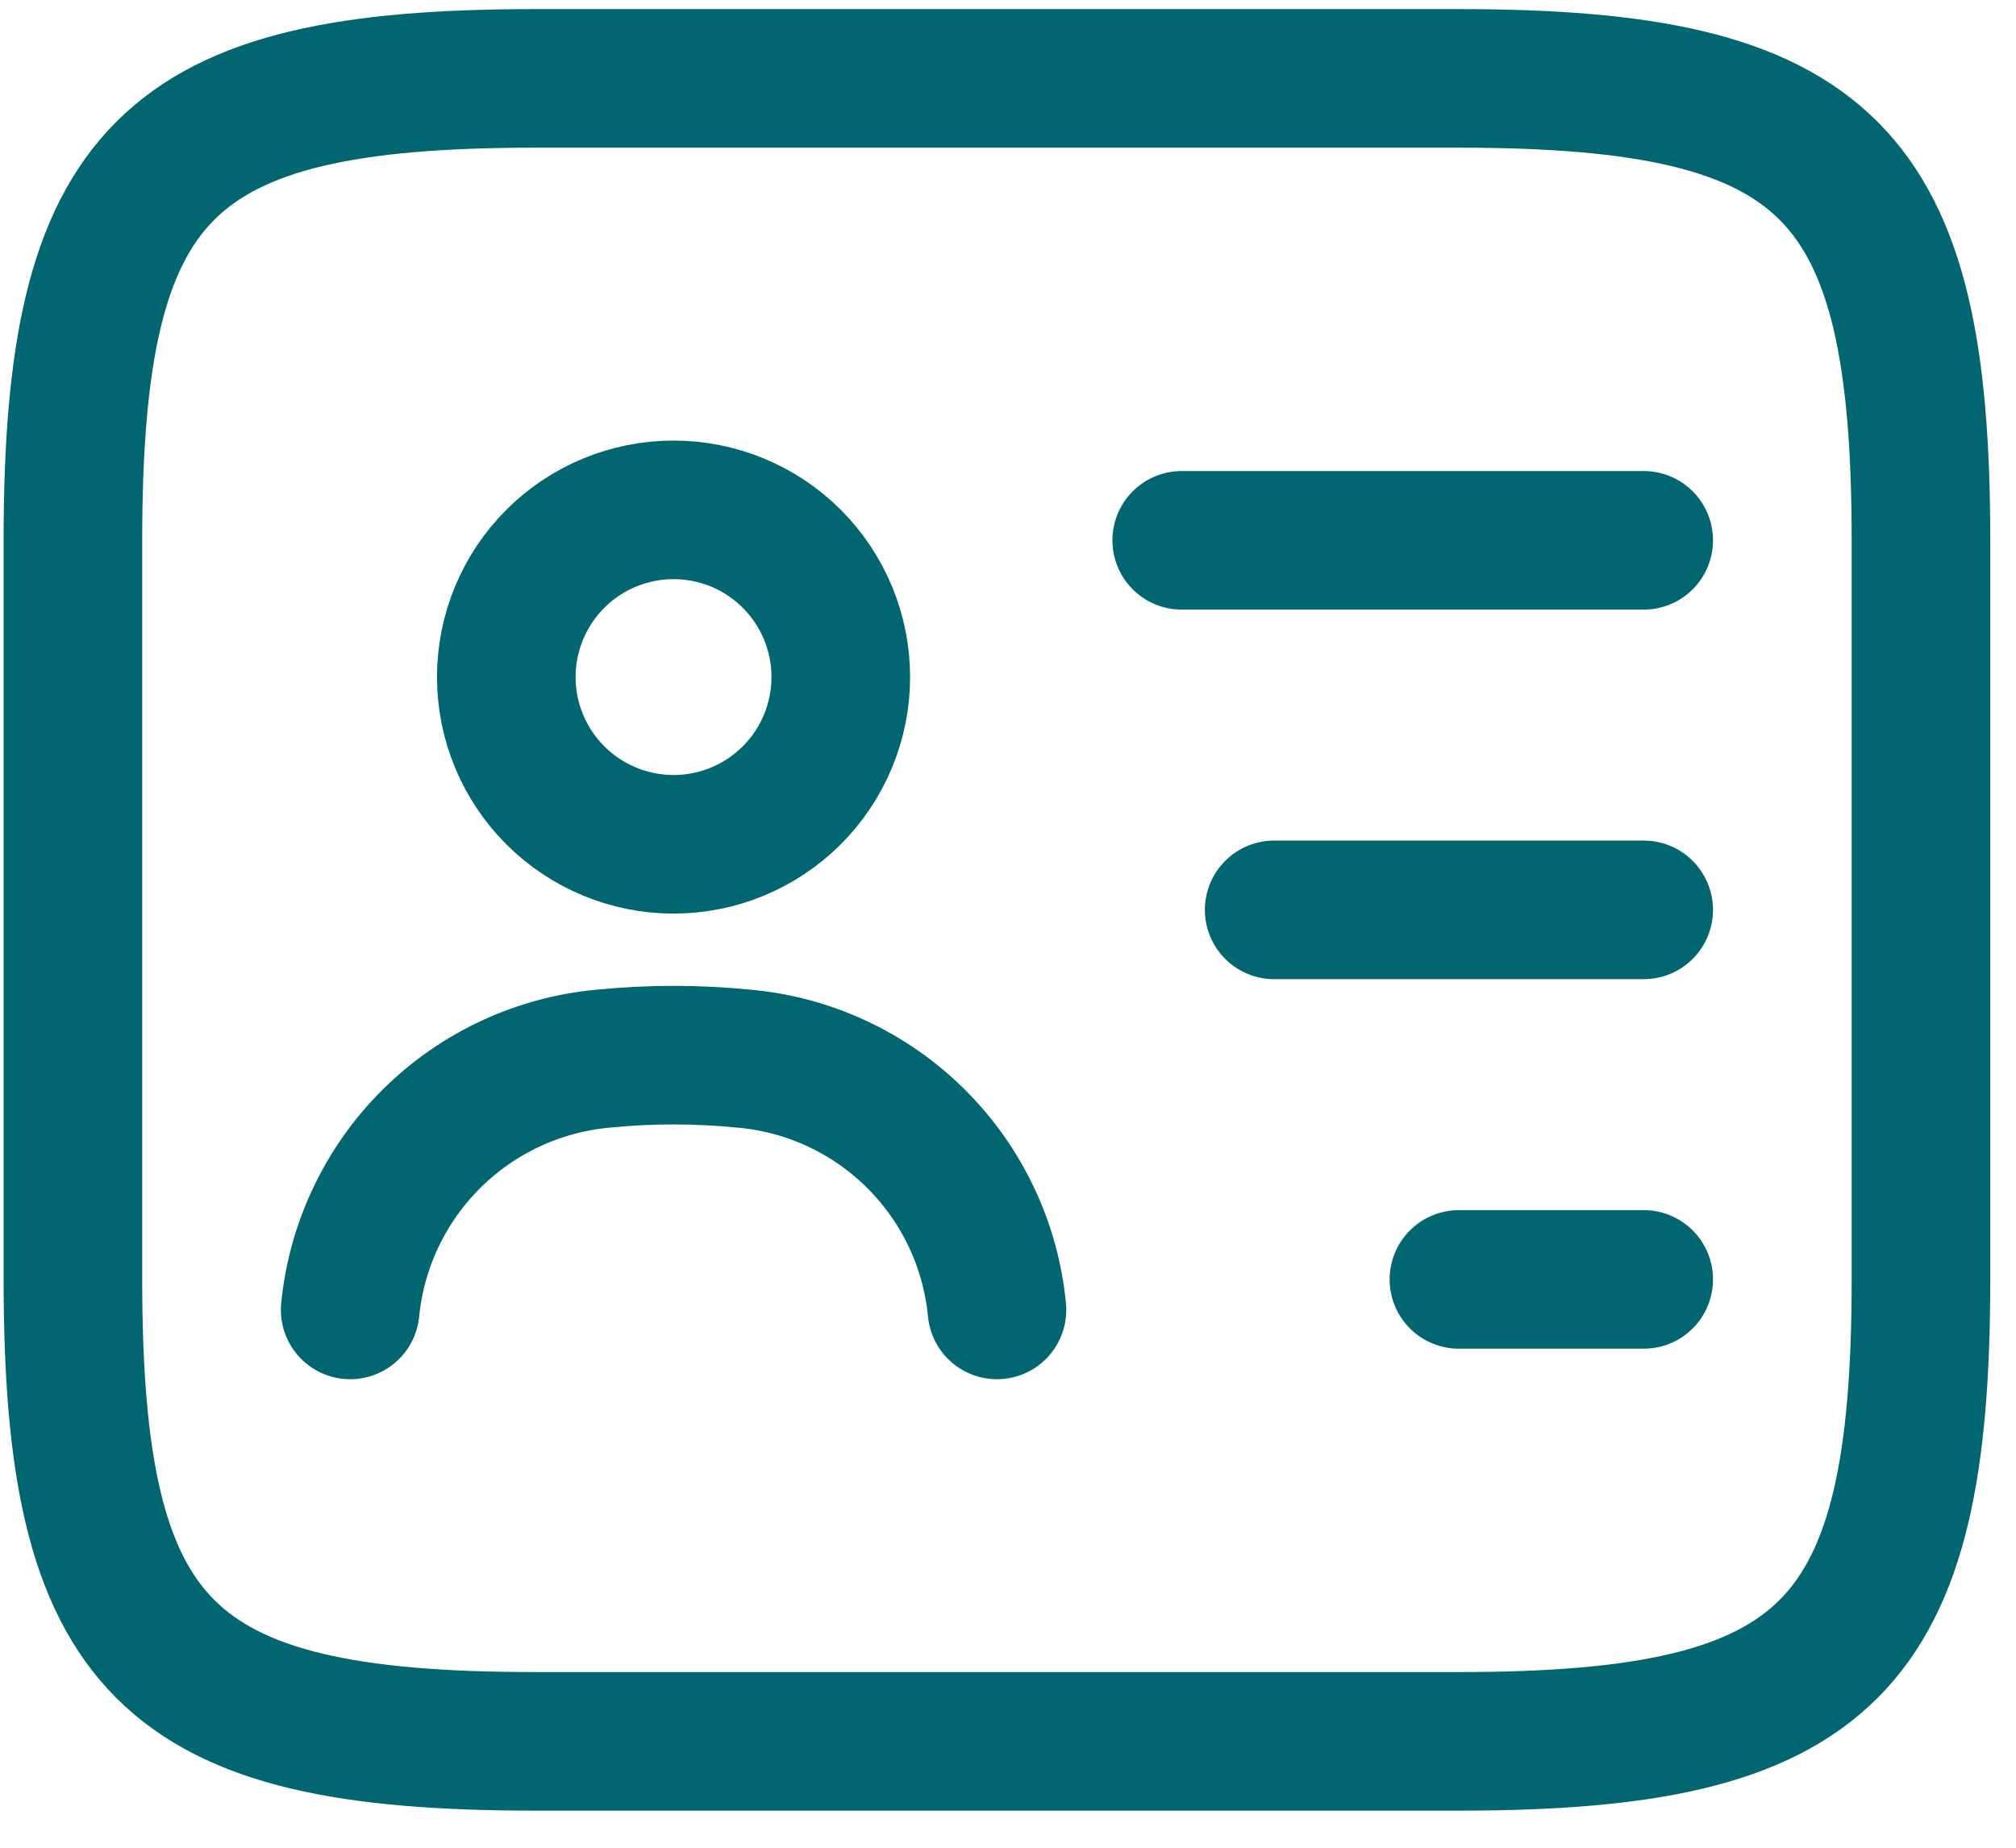 <svg width="36" height="33" viewBox="0 0 36 33" fill="none" xmlns="http://www.w3.org/2000/svg">
<path d="M21.102 9.65H29.352M22.753 16.25H29.352M26.052 22.85H29.352M26.052 31.1H9.552C2.952 31.1 1.302 29.45 1.302 22.85V9.65C1.302 3.05 2.952 1.4 9.552 1.4H26.052C32.653 1.4 34.303 3.05 34.303 9.65V22.85C34.303 29.45 32.653 31.1 26.052 31.1Z" stroke="#026670" stroke-width="2.475" stroke-linecap="round" stroke-linejoin="round"/>
<path d="M17.803 23.395C17.692 22.236 17.179 21.154 16.353 20.334C15.527 19.514 14.441 19.009 13.282 18.907C12.448 18.824 11.607 18.824 10.774 18.907C9.616 19.012 8.531 19.518 7.706 20.337C6.881 21.156 6.367 22.238 6.253 23.395M12.028 15.079C12.82 15.079 13.579 14.764 14.139 14.204C14.699 13.644 15.014 12.884 15.014 12.092C15.014 11.3 14.699 10.54 14.139 9.98C13.579 9.42 12.82 9.106 12.028 9.106C11.236 9.106 10.476 9.42 9.916 9.98C9.356 10.54 9.041 11.3 9.041 12.092C9.041 12.884 9.356 13.644 9.916 14.204C10.476 14.764 11.236 15.079 12.028 15.079Z" stroke="#026670" stroke-width="2.475" stroke-linecap="round" stroke-linejoin="round"/>
</svg>
